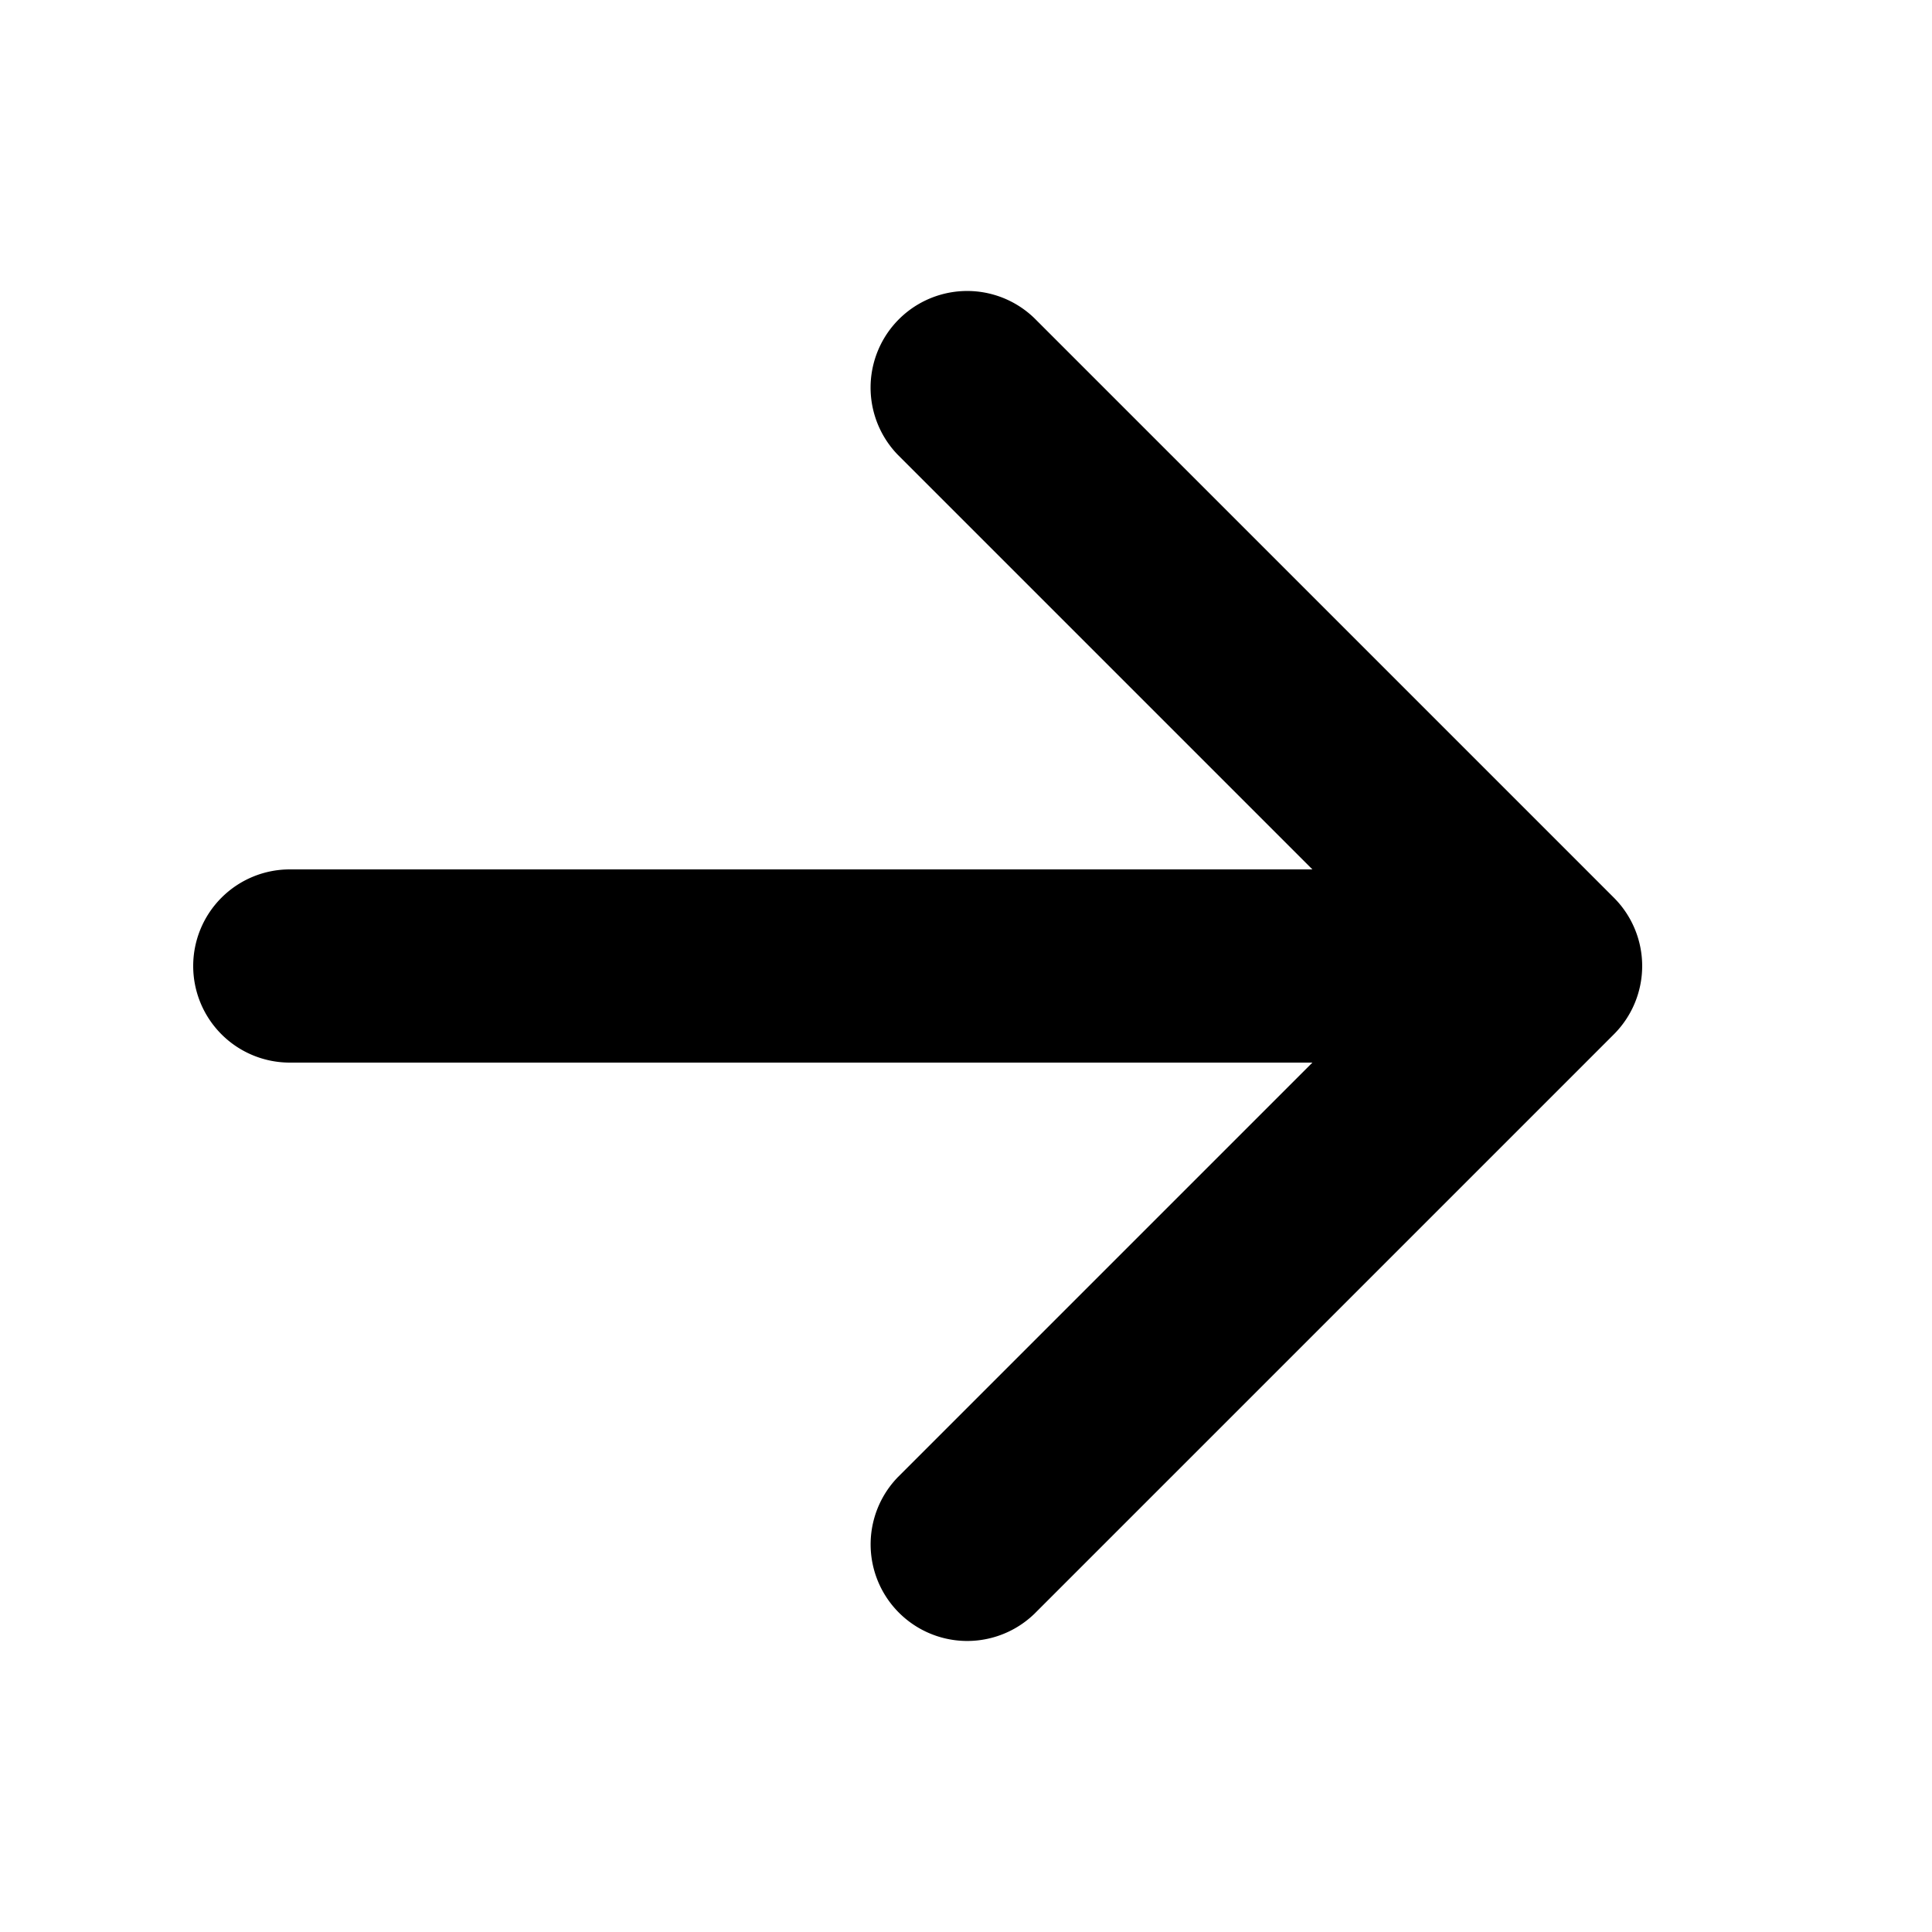 <svg xmlns="http://www.w3.org/2000/svg" width="20" height="20" viewBox="0 0 20 20">
  <path fill-rule="evenodd" d="M2 10a1 1 0 0 0 1 1V9a1 1 0 0 0-1 1zm11.586 1H3V9h10.586L9.293 4.707a1 1 0 0 1 1.414-1.414l6 6a1 1 0 0 1 0 1.414l-5.997 5.997v.001l-.002.001a1 1 0 0 1-1.415-1.413v-.001l.004-.003L13.586 11z"/>
</svg>
